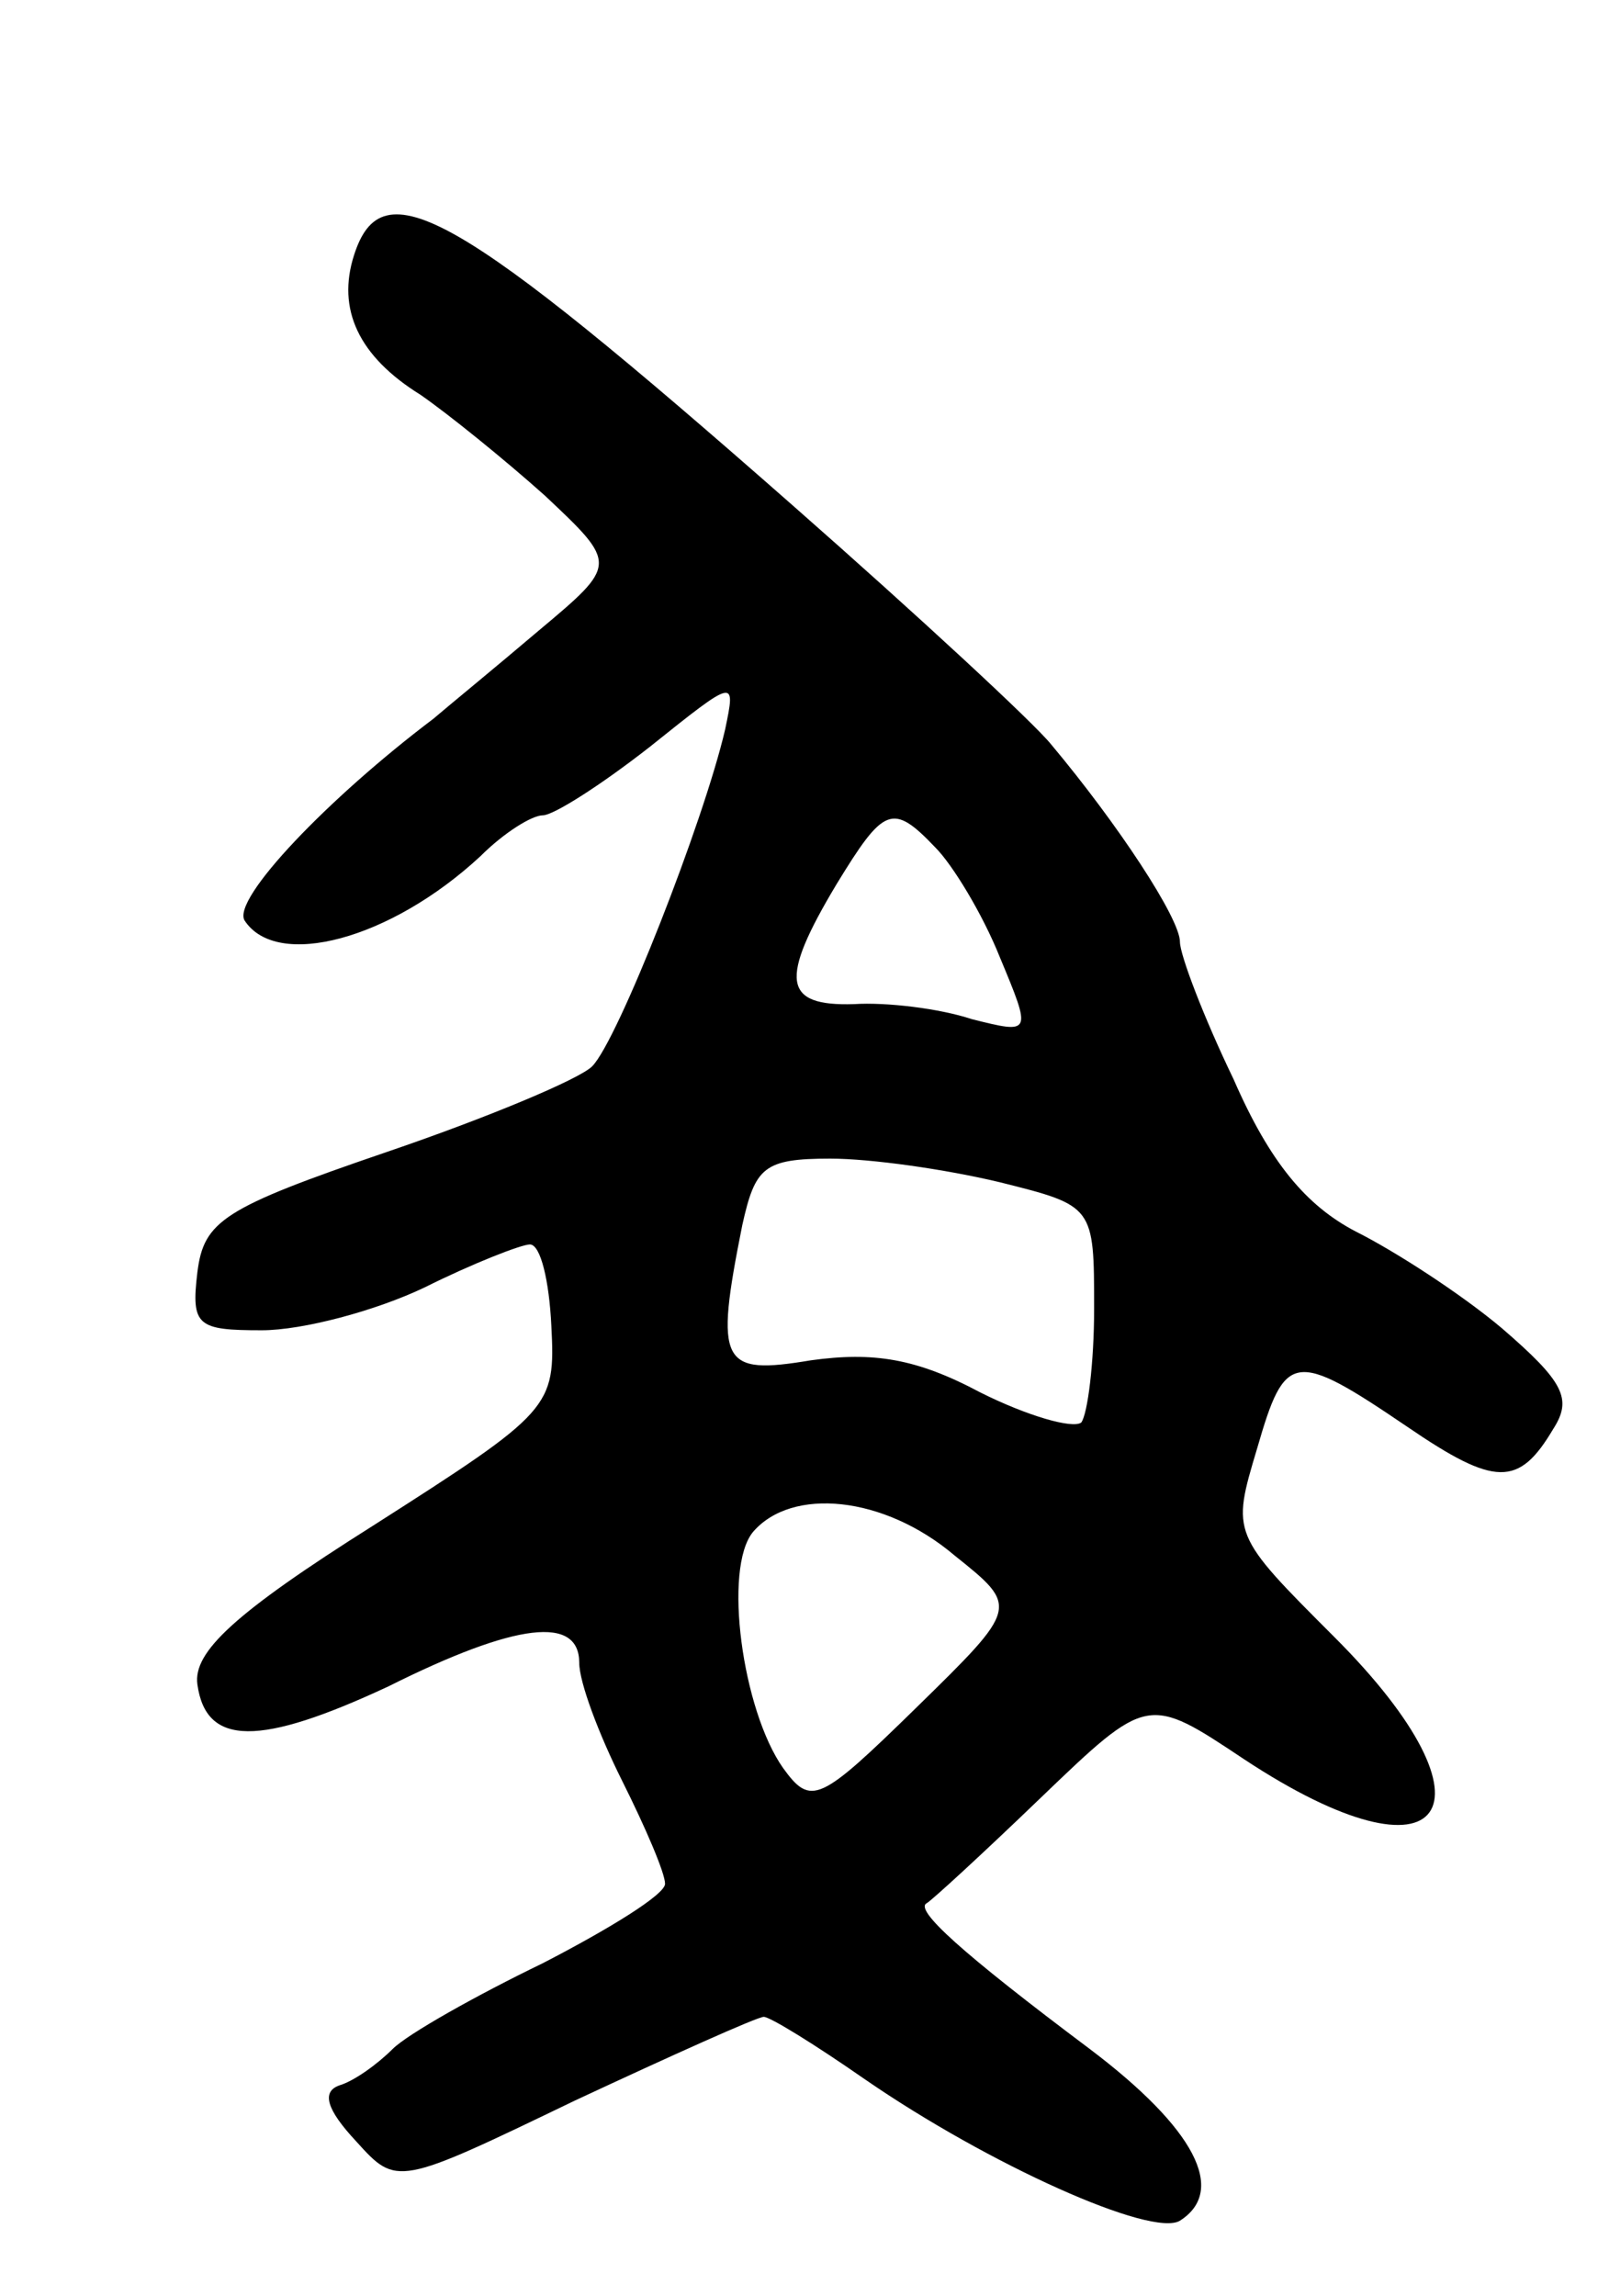 <svg version="1.0" xmlns="http://www.w3.org/2000/svg"
 width="75pt" height="107pt" viewBox="0 0 75 107"
 preserveAspectRatio="xMidYMid meet">
<g transform="translate(0,107) scale(0.1,-0.1)"
fill="#000000" stroke="none">
<path d="M165 951 c-8 -25 2 -47 31 -65 13 -9 39 -30 58 -47 34 -32 34 -32 -3
-63 -20 -17 -42 -35 -49 -41 -49 -37 -94 -84 -88 -94 15 -23 68 -9 110 30 11
11 24 19 29 19 5 0 27 14 50 32 40 32 40 32 35 8 -10 -43 -50 -145 -62 -157
-6 -6 -49 -24 -96 -40 -76 -26 -85 -32 -88 -56 -3 -25 0 -27 30 -27 19 0 53 9
76 20 22 11 45 20 49 20 5 0 9 -17 10 -38 2 -38 0 -40 -83 -93 -65 -41 -84
-59 -82 -74 4 -29 29 -29 89 -1 60 30 89 33 89 11 0 -9 9 -33 20 -55 11 -22
20 -43 20 -48 0 -5 -26 -21 -57 -37 -31 -15 -63 -33 -70 -40 -7 -7 -18 -15
-25 -17 -8 -3 -6 -11 8 -26 19 -21 19 -21 102 19 45 21 85 39 88 39 3 0 24
-13 47 -29 58 -40 134 -74 147 -66 22 14 7 43 -42 80 -60 45 -82 65 -76 68 2
1 26 23 53 49 50 48 50 48 95 18 94 -62 122 -23 42 57 -48 48 -48 48 -36 88
13 45 17 46 70 10 41 -28 52 -28 68 -1 9 14 5 22 -24 47 -19 16 -50 36 -68 45
-23 12 -40 32 -57 71 -14 29 -25 58 -25 64 0 11 -29 55 -60 92 -8 10 -62 60
-120 111 -158 139 -192 158 -205 117z m271 -276 c8 -8 22 -31 30 -51 15 -36
15 -36 -13 -29 -15 5 -40 8 -55 7 -33 -1 -35 11 -8 56 22 36 26 38 46 17z m30
-156 c44 -11 44 -11 44 -59 0 -25 -3 -49 -6 -53 -4 -3 -25 3 -47 14 -30 16
-50 19 -79 15 -42 -7 -45 -2 -32 63 6 27 10 31 41 31 19 0 54 -5 79 -11z m-21
-174 c30 -24 30 -24 -18 -71 -45 -44 -49 -46 -62 -28 -19 27 -28 93 -14 110
18 21 61 17 94 -11z"/>
</g>
</svg>
